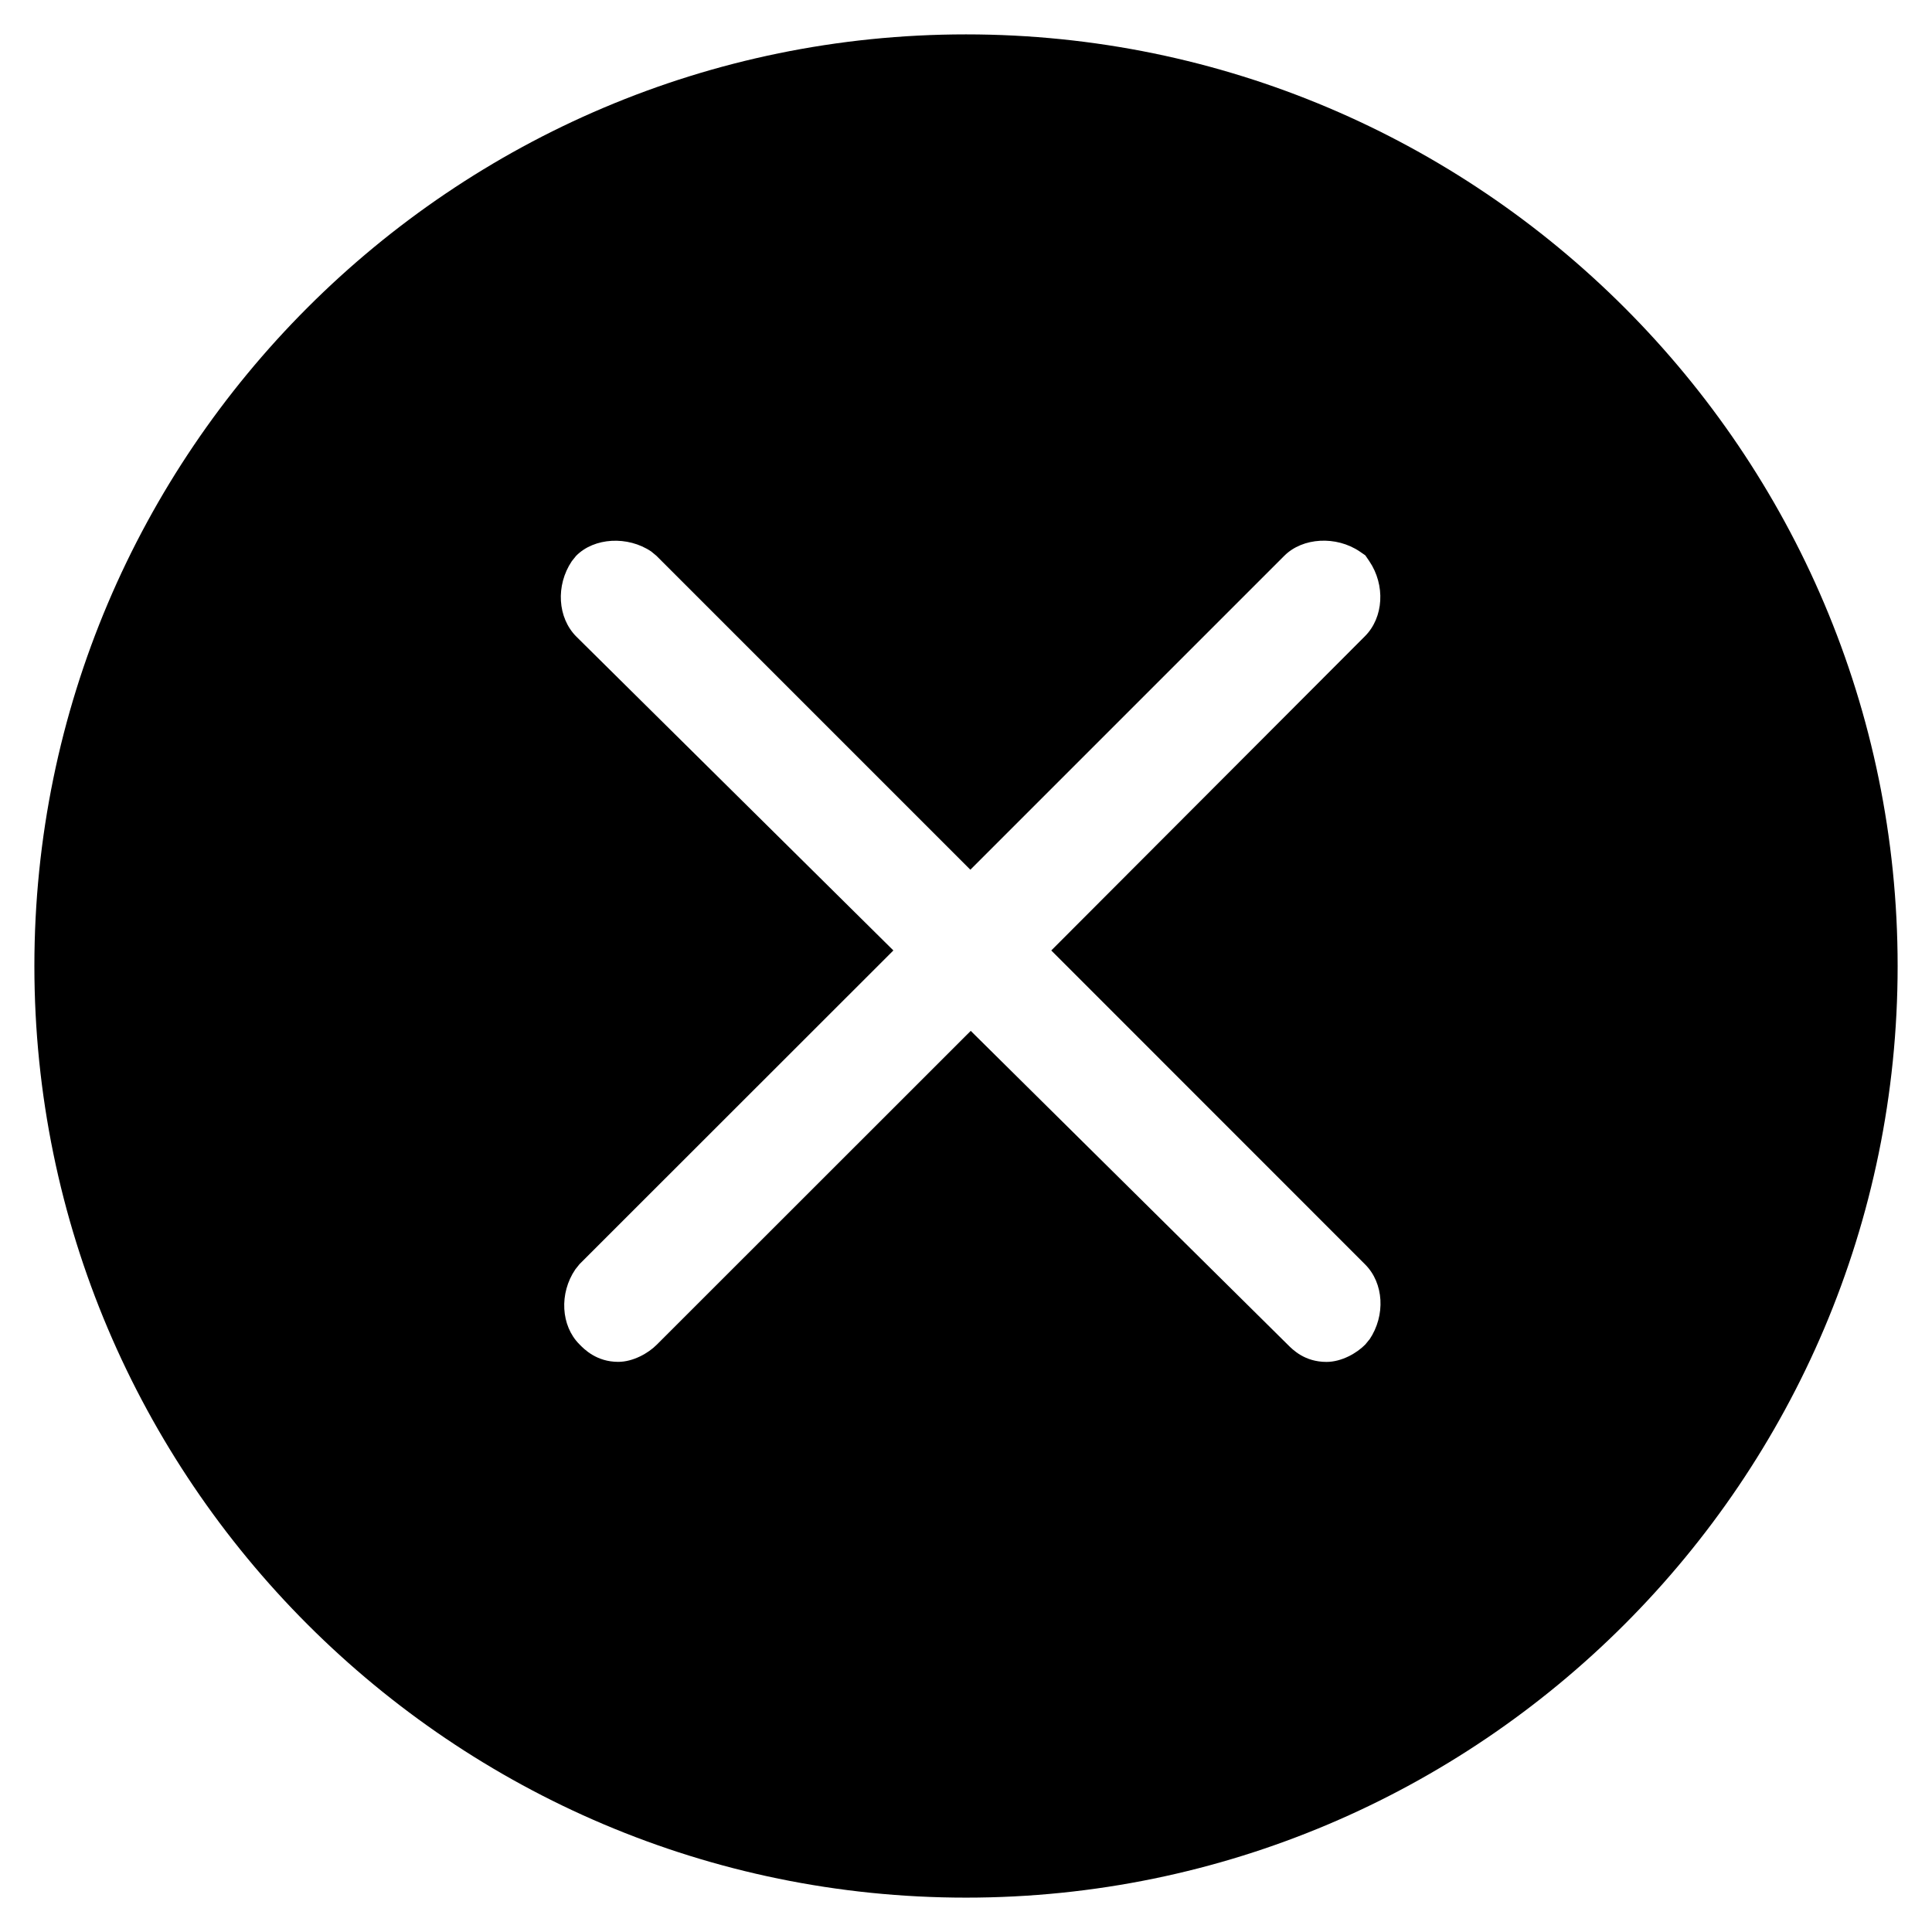 <svg xmlns="http://www.w3.org/2000/svg" width="108.667" height="108.667" viewBox="0 0 108.667 108.667"><path d="M54.334 1.934c-28.894 0-52.4 23.506-52.4 52.4 0 28.893 23.506 52.4 52.4 52.4 28.893 0 52.4-23.507 52.4-52.4 0-28.894-23.507-52.4-52.4-52.4zm22.686 73.41l-.225.276c-.477.49-1.337.982-2.186.982-1.22 0-1.89-.68-2.18-.97L54.6 57.982 36.94 75.634c-.47.476-1.33.965-2.168.965-1.225 0-1.922-.72-2.185-.99-1.038-1.04-1.144-2.86-.228-4.21l.24-.3 17.65-17.64-17.83-17.65c-1.06-1.06-1.17-2.88-.26-4.24l.24-.3c1.02-1.04 2.91-1.14 4.23-.25l.29.24 17.66 17.66 17.66-17.66c1.035-1.035 2.92-1.13 4.235-.243l.32.22.22.322c.92 1.356.81 3.173-.24 4.226L59.13 53.46l17.65 17.656c1.056 1.05 1.163 2.87.243 4.232z"/></svg>